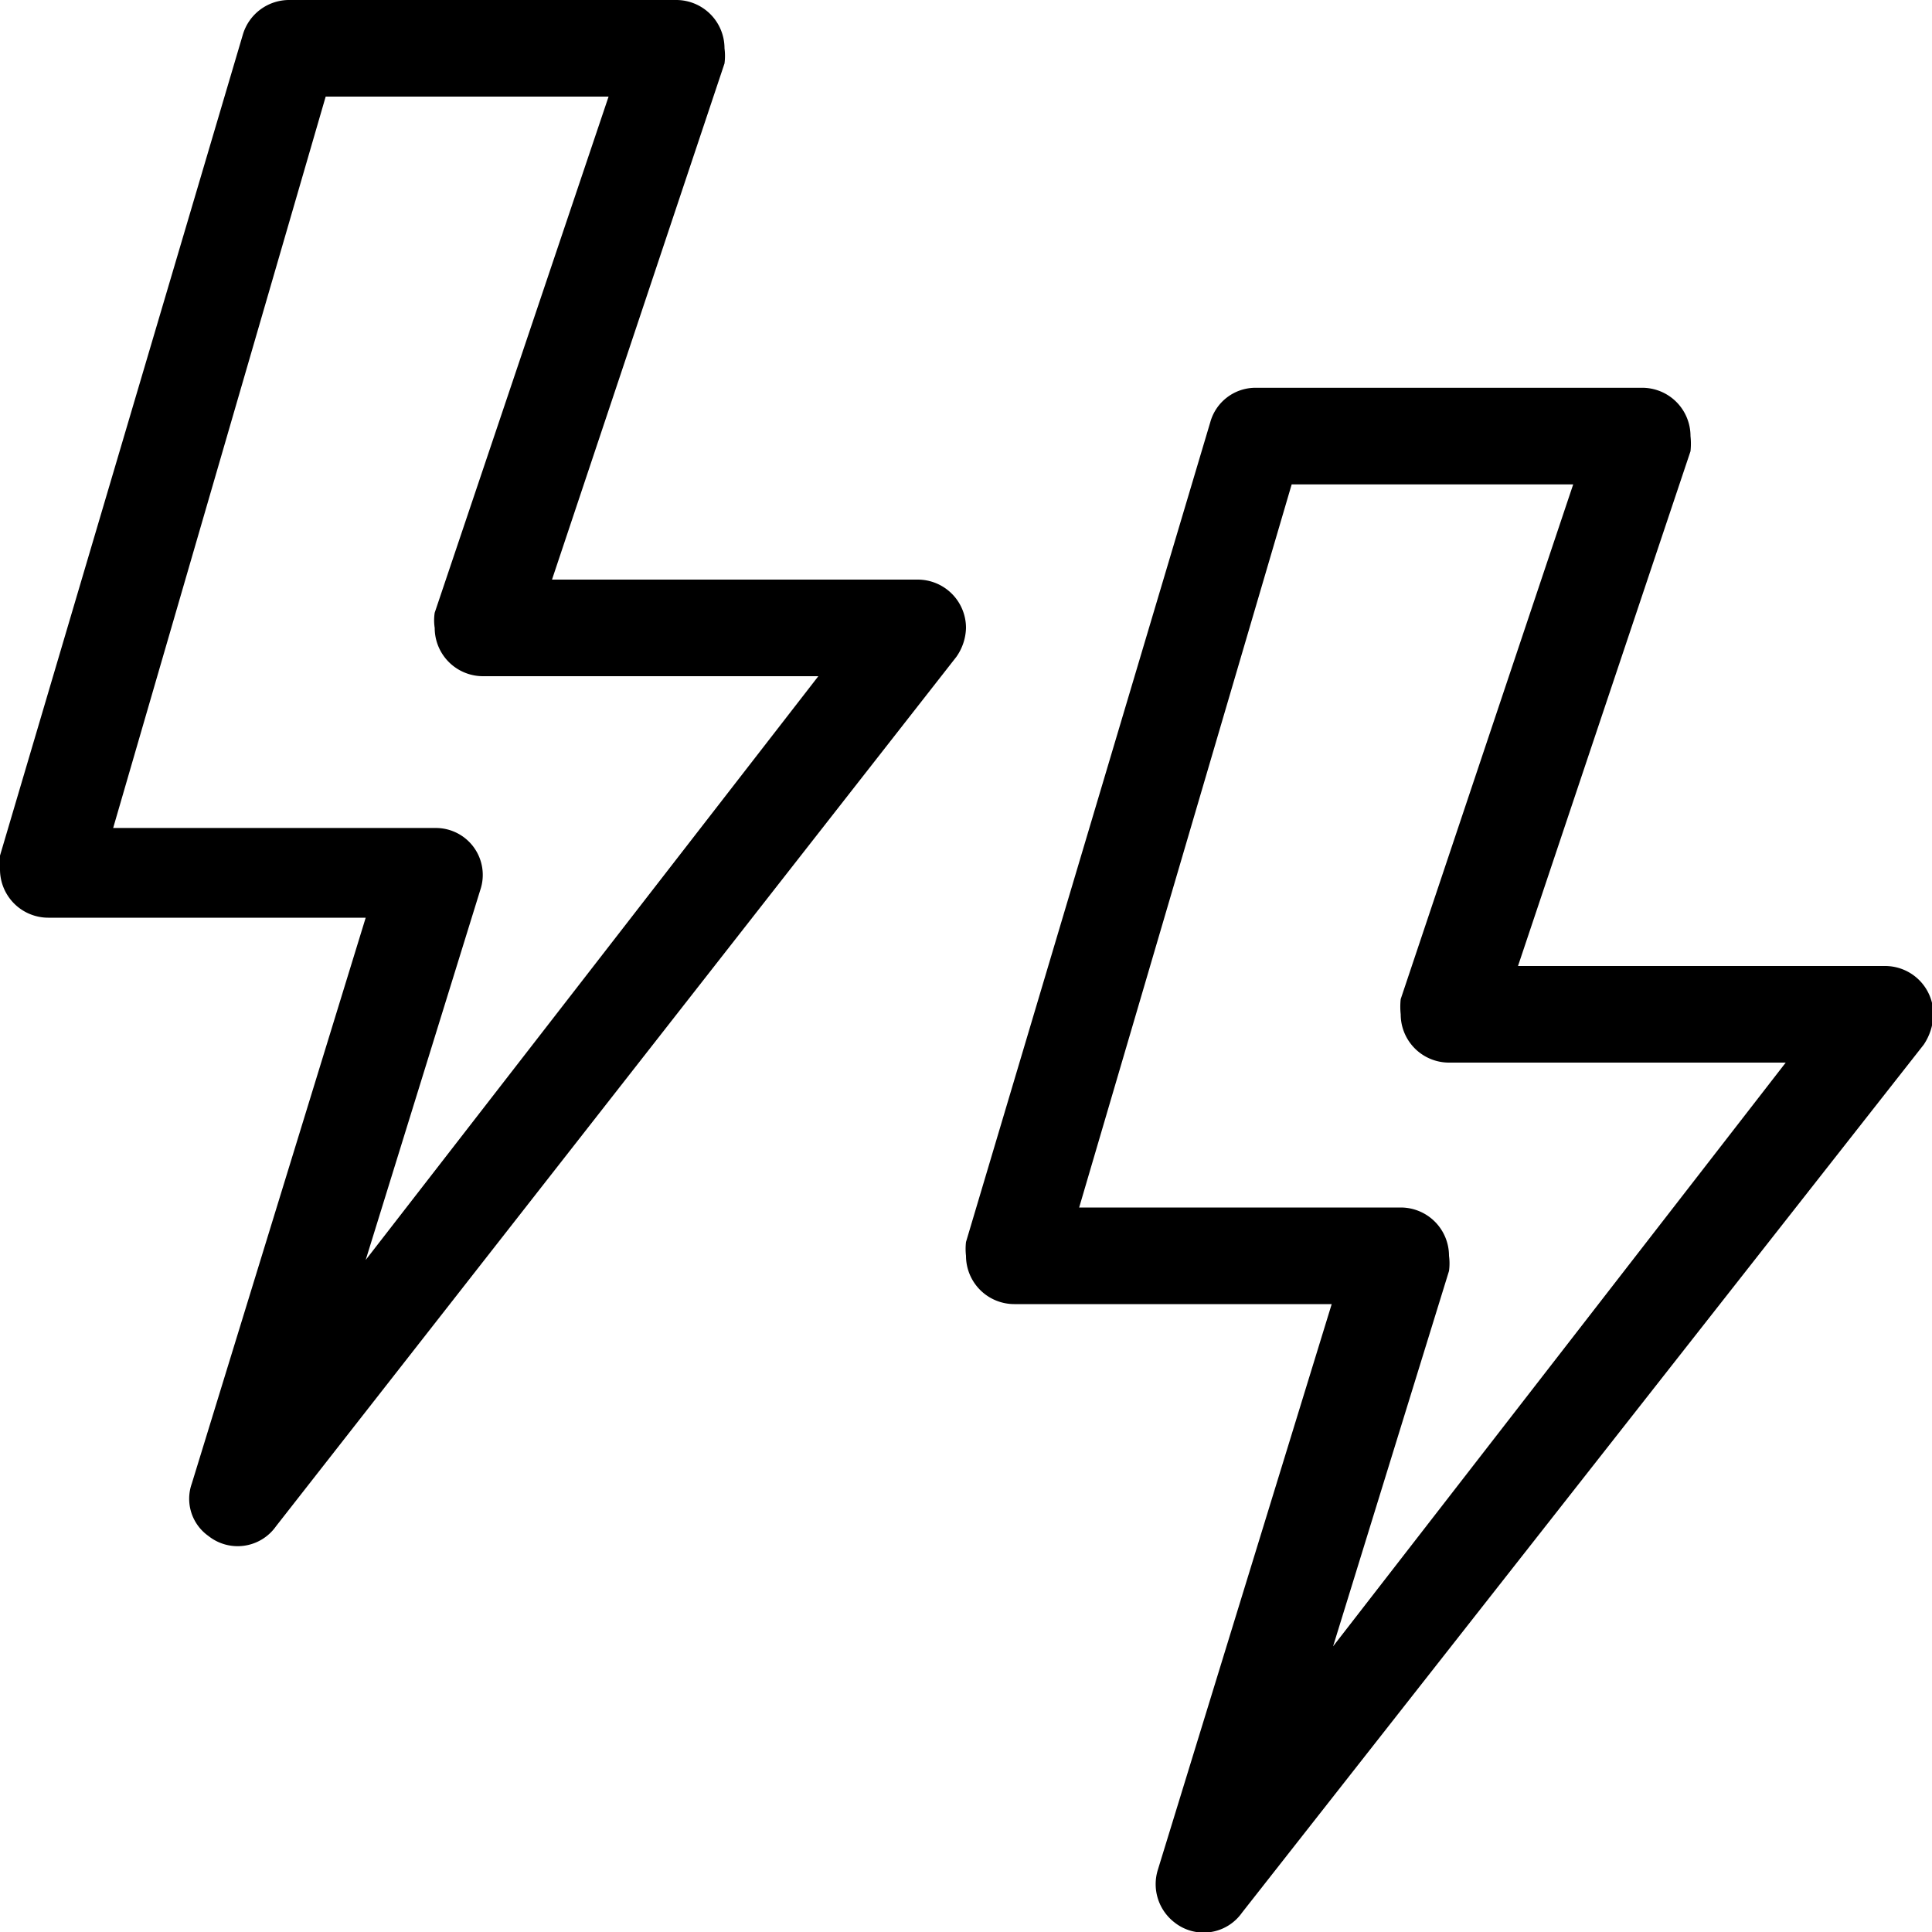 <svg id="Camada_2" data-name="Camada 2" xmlns="http://www.w3.org/2000/svg" viewBox="0 0 14 14"><title>tempestade-raios</title><path d="M1.76.25A.35.35,0,0,1,2.1,0H4.9a.35.35,0,0,1,.35.35.43.43,0,0,1,0,.11L4,4.2H6.65A.35.35,0,0,1,7,4.55a.38.38,0,0,1-.07.21L2,11.06a.34.34,0,0,1-.49.07.33.33,0,0,1-.12-.38l1.26-4.1H.35A.35.35,0,0,1,0,6.3a.34.34,0,0,1,0-.1Zm.6.45L.82,6H3.15a.34.34,0,0,1,.33.45L2.65,9.13,5.93,4.9H3.5a.35.35,0,0,1-.35-.35.36.36,0,0,1,0-.11L4.41.7Z" transform="translate(0)"/><path d="M8.77,3.06a.34.34,0,0,1,.33-.25h2.8a.35.35,0,0,1,.35.35.52.52,0,0,1,0,.11L11,7h2.66a.35.35,0,0,1,.35.35.41.41,0,0,1-.07.22L9,13.86a.34.34,0,0,1-.49.07.35.35,0,0,1-.12-.38l1.26-4.1H7.35A.35.35,0,0,1,7,9.1.44.44,0,0,1,7,9Zm.59.45L7.82,8.75h2.33a.35.35,0,0,1,.35.35.41.41,0,0,1,0,.11l-.84,2.72L12.94,7.7H10.5a.35.35,0,0,1-.35-.35.52.52,0,0,1,0-.11l1.25-3.73Z" transform="translate(0)"/></svg>